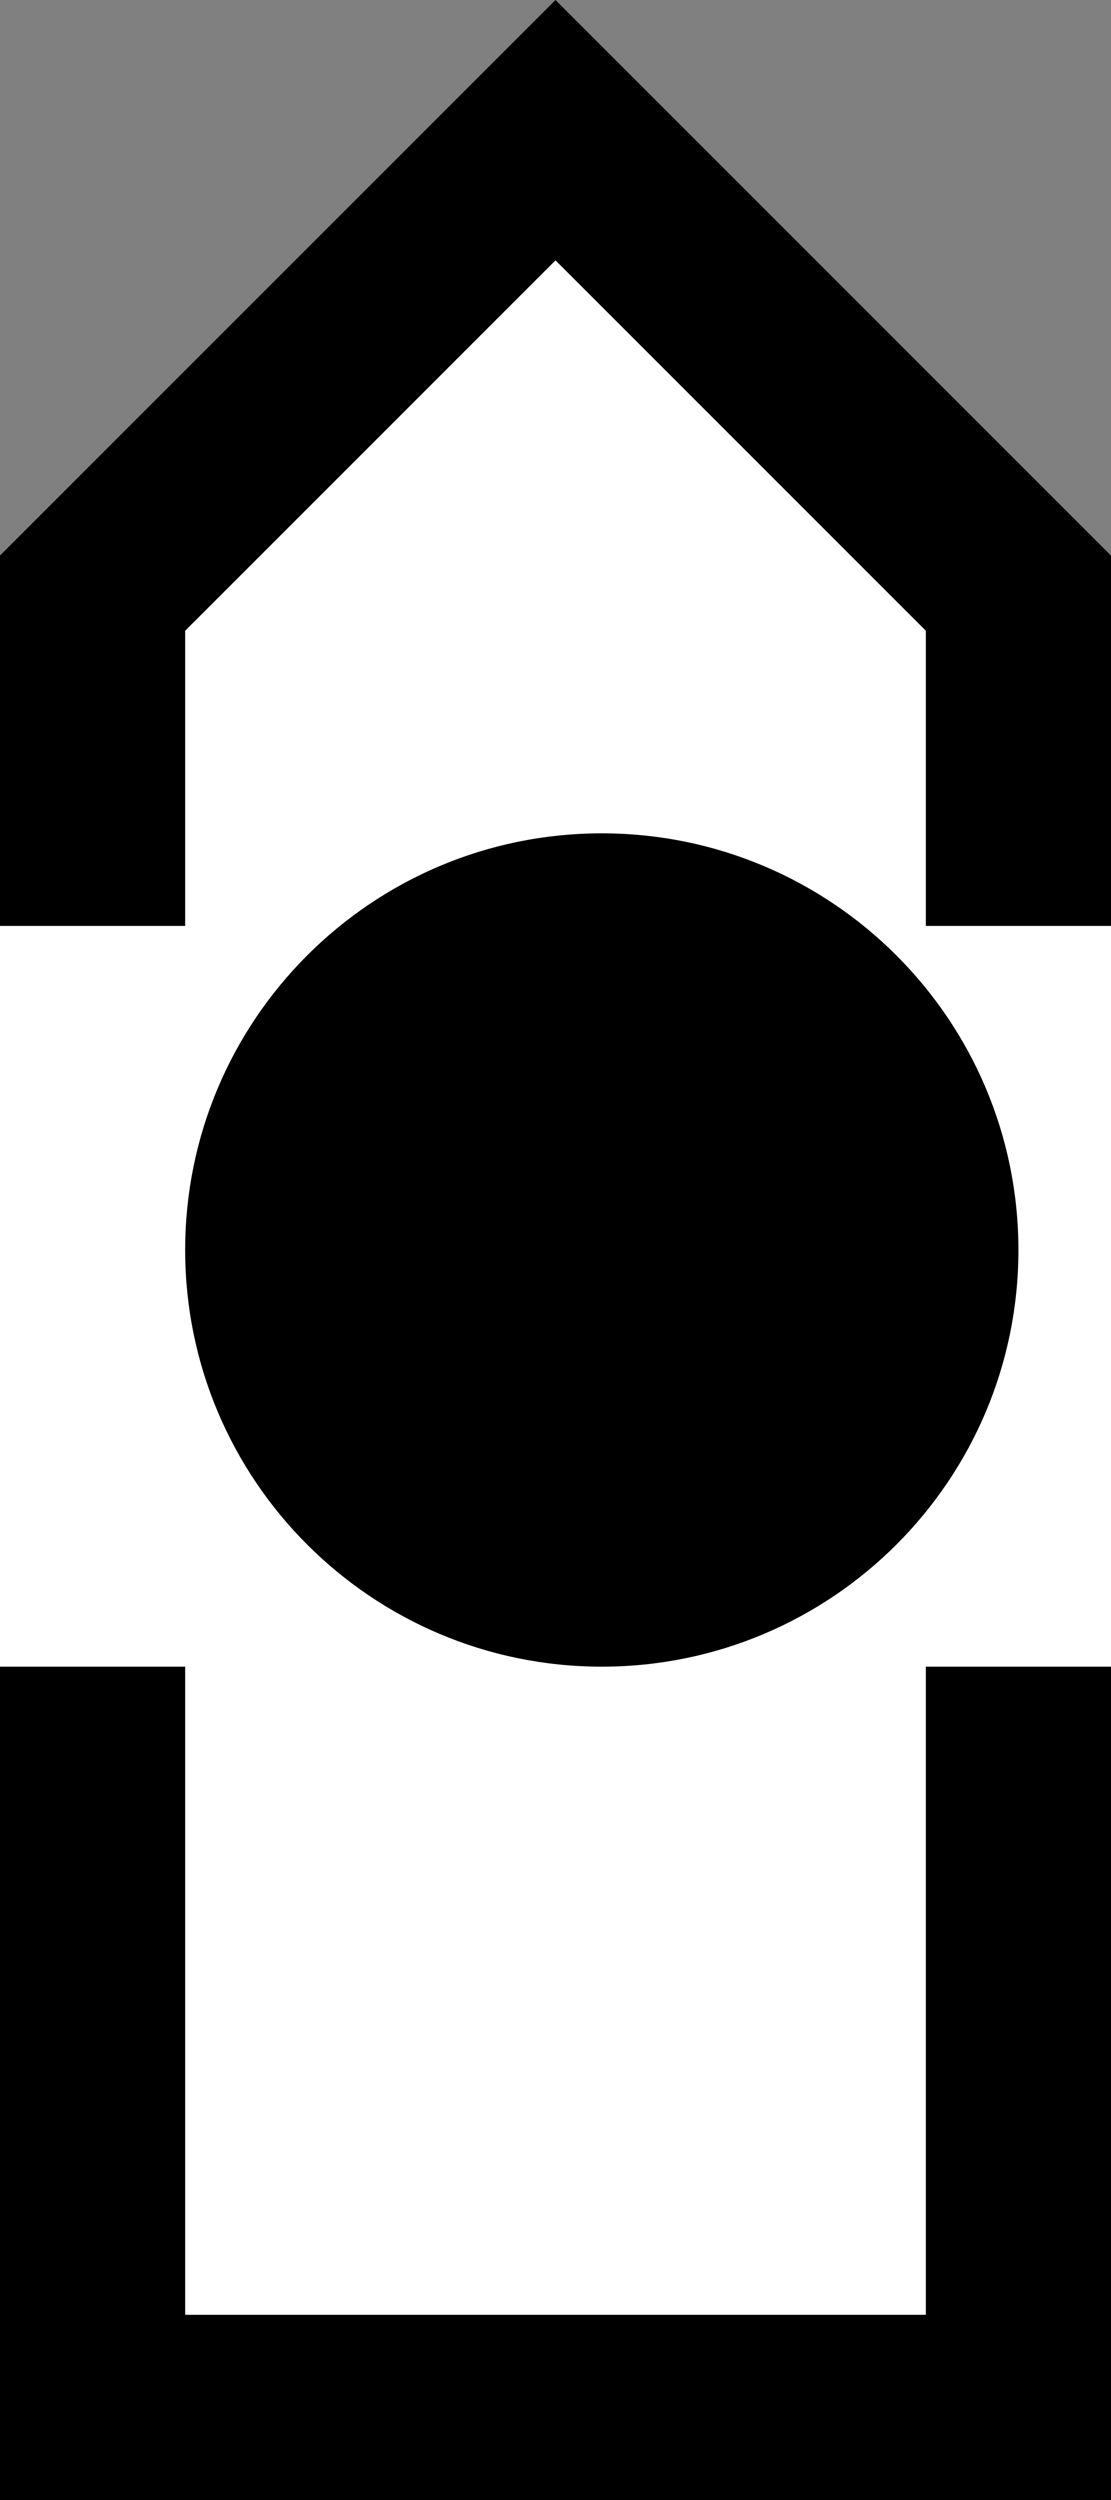 <?xml version="1.0" encoding="UTF-8" standalone="no"?>
<svg
   xmlns:dc="http://purl.org/dc/elements/1.1/"
   xmlns:cc="http://creativecommons.org/ns#"
   xmlns:rdf="http://www.w3.org/1999/02/22-rdf-syntax-ns#"
   xmlns:svg="http://www.w3.org/2000/svg"
   xmlns="http://www.w3.org/2000/svg"
   xmlns:sodipodi="http://sodipodi.sourceforge.net/DTD/sodipodi-0.dtd"
   xmlns:inkscape="http://www.inkscape.org/namespaces/inkscape"
   version="1.0"
   width="12"
   height="27"
   id="svg2"
   inkscape:version="0.47 r22583"
   sodipodi:docname="06-01-007-01-06-05.svg">
  <rect width="100%" height="100%" fill="#808080" stroke="none"/>
  <defs
     id="defs14">
    <inkscape:perspective
       sodipodi:type="inkscape:persp3d"
       inkscape:vp_x="0 : 5.5 : 1"
       inkscape:vp_y="0 : 1000 : 0"
       inkscape:vp_z="10 : 5.5 : 1"
       inkscape:persp3d-origin="5 : 3.6666667 : 1"
       id="perspective16" />
  </defs>
  <sodipodi:namedview
     pagecolor="#ffffff"
     bordercolor="#666666"
     borderopacity="1"
     objecttolerance="10"
     gridtolerance="10"
     guidetolerance="10"
     inkscape:pageopacity="0"
     inkscape:pageshadow="2"
     inkscape:window-width="917"
     inkscape:window-height="792"
     id="namedview12"
     showgrid="true"
     inkscape:zoom="16.365382"
     inkscape:cx="6.0018136"
     inkscape:cy="13.504081"
     inkscape:window-x="313"
     inkscape:window-y="0"
     inkscape:window-maximized="0"
     inkscape:current-layer="svg2"
     showborder="true"
     inkscape:showpageshadow="true"
     inkscape:snap-center="false">
    <inkscape:grid
       type="xygrid"
       id="grid2822"
       empspacing="5"
       visible="true"
       enabled="true"
       snapvisiblegridlinesonly="true" />
  </sodipodi:namedview>
  <path
     style="fill:#000000;fill-opacity:1;stroke:none"
     d="M 6,0 0,6 0,27 12,27 12,6 6,0 z"
     id="rect2814" />
  <path
     style="fill:#ffffff;fill-opacity:1;stroke:none"
     d="M 6 2.812 L 2 6.812 L 2 10 L 0 10 L 0 18 L 2 18 L 2 25 L 10 25 L 10 18 L 12 18 L 12 10 L 10 10 L 10 6.812 L 6 2.812 z "
     id="path2876" />
  <path
     style="fill:#000000;fill-opacity:1;stroke:none"
     d="M 6.5 9 C 4.015 9 2 11.015 2 13.5 C 2 15.985 4.015 18 6.5 18 C 8.985 18 11 15.985 11 13.5 C 11 11.015 8.985 9 6.5 9 z "
     id="path3433" />
</svg>
